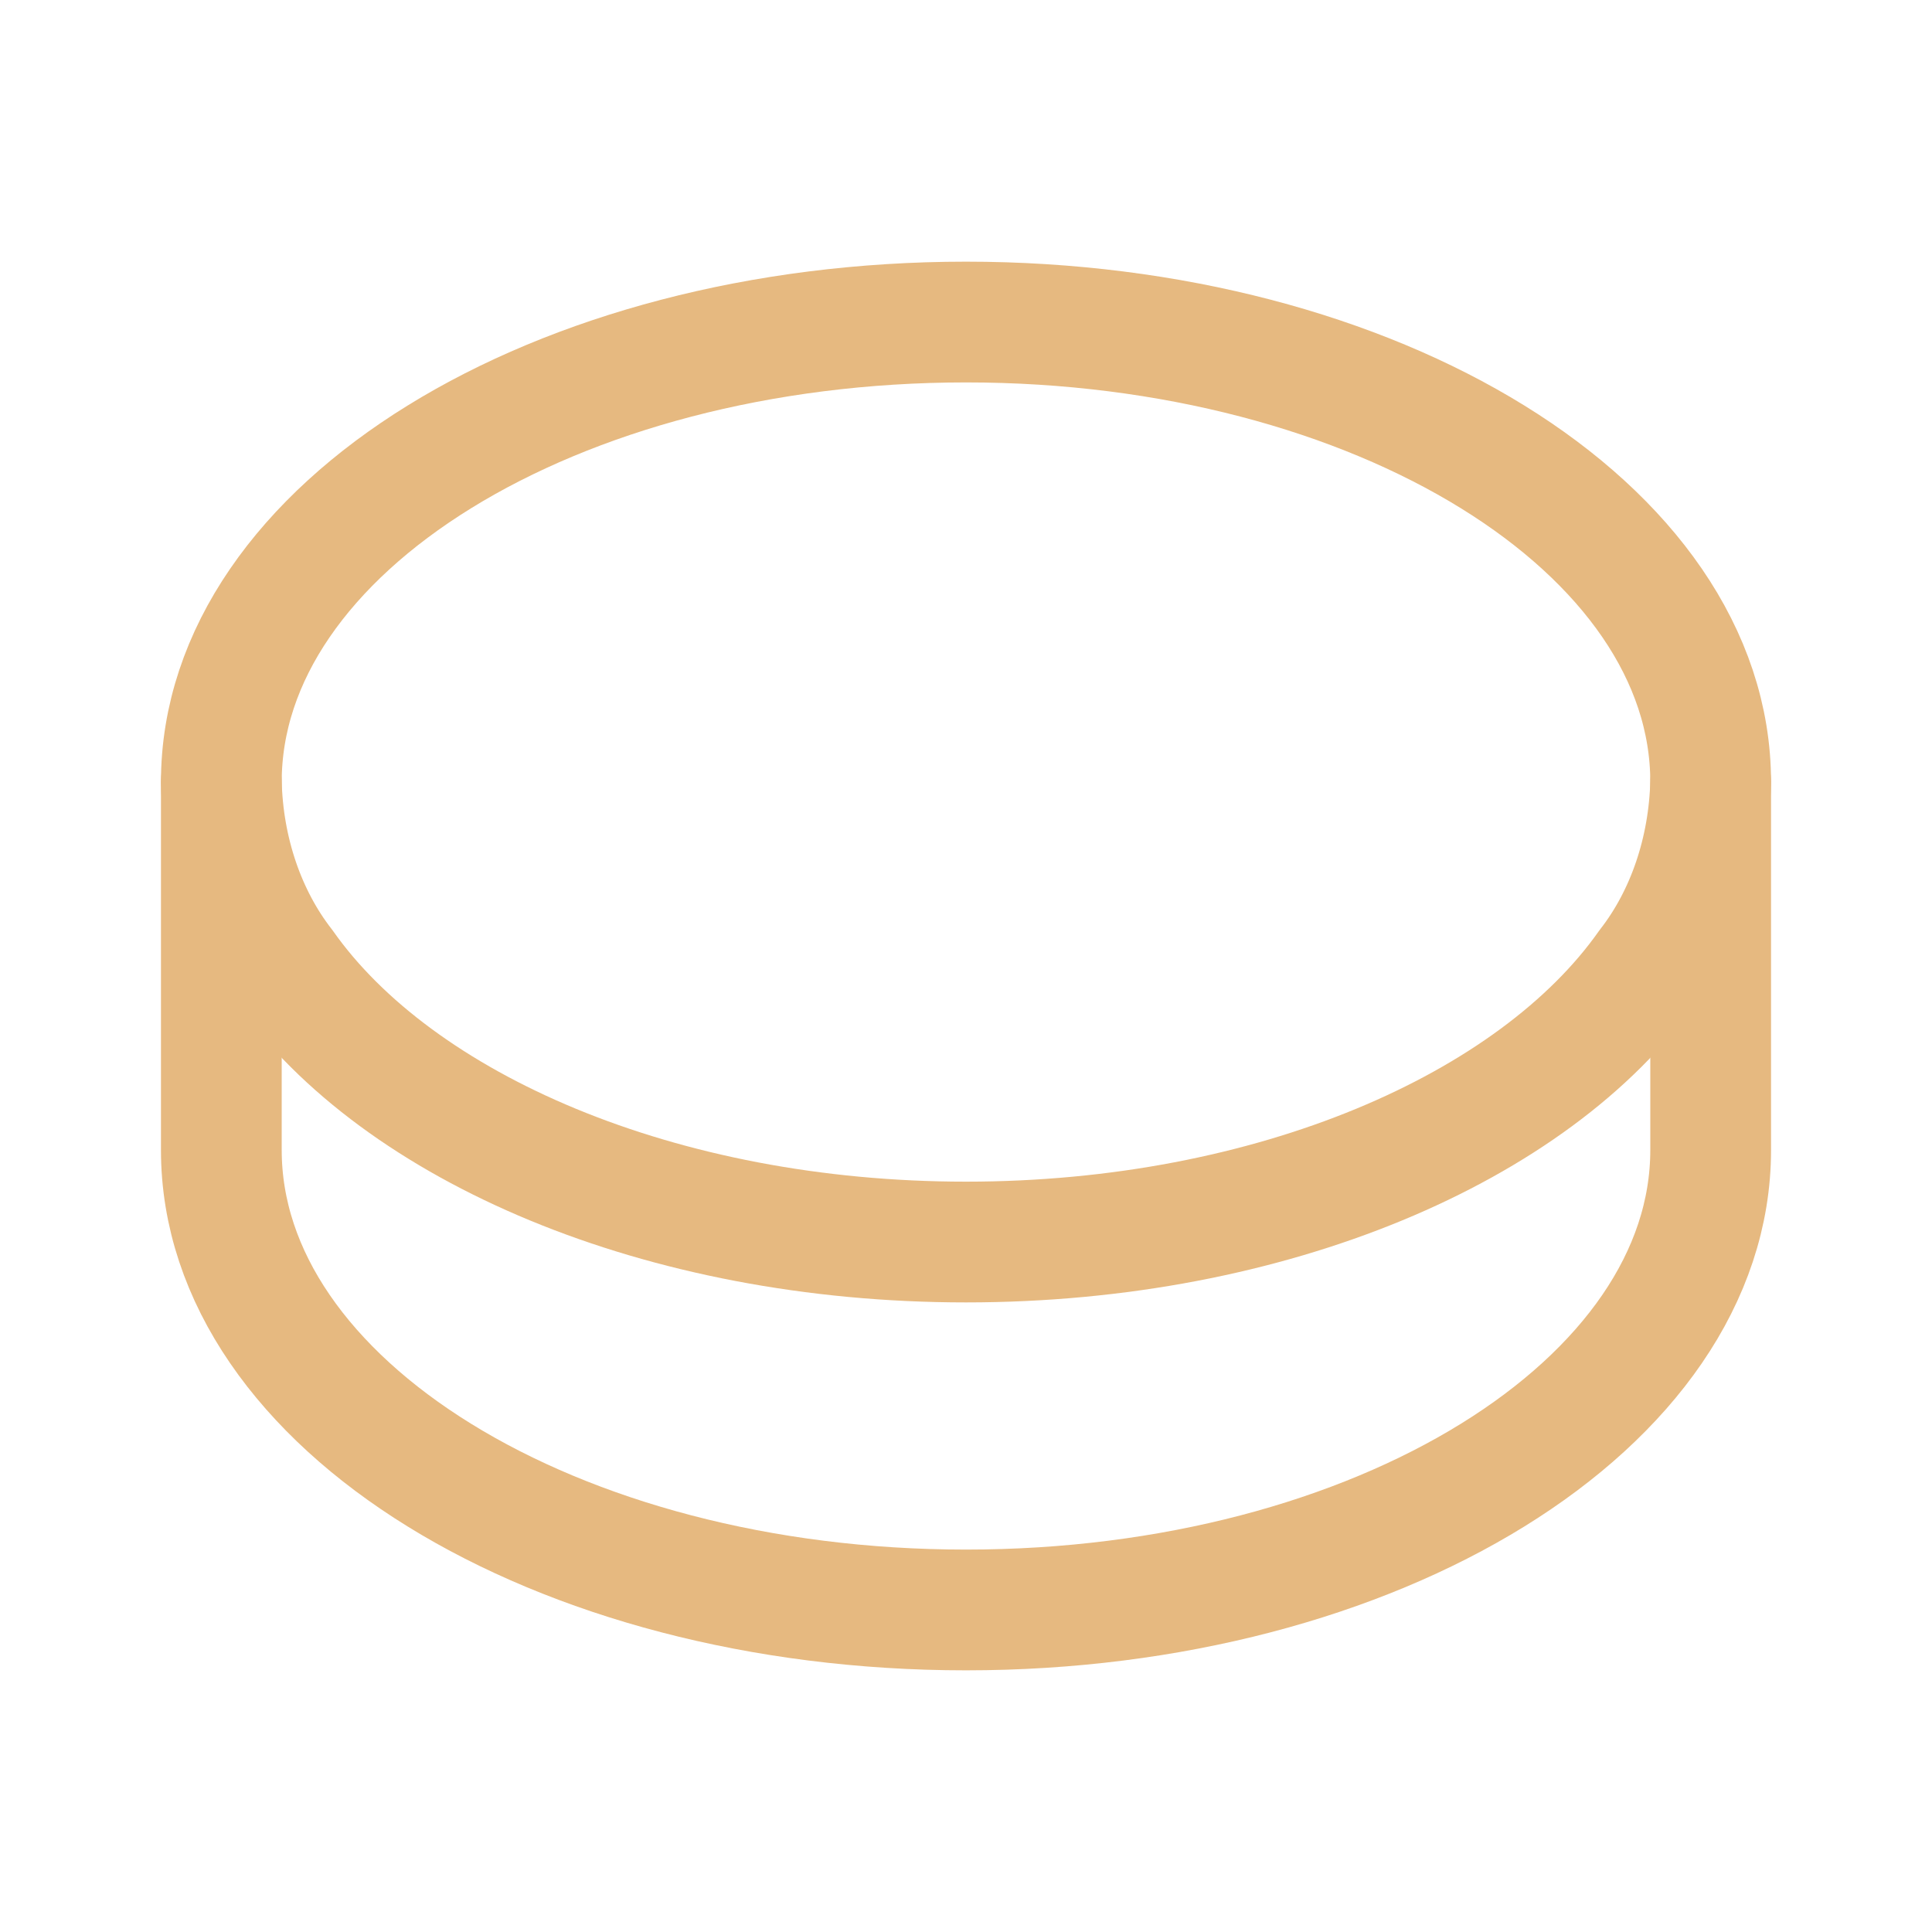 <svg stroke="#E6B980" width="16" height="16" viewBox="0 0 16 16" fill="none" xmlns="http://www.w3.org/2000/svg">
    <path d="M14.167 6.476C14.153 7.046 13.969 7.589 13.649 8C12.705 9.341 10.529 10.286 8 10.286C5.471 10.286 3.295 9.34 2.351 8C2.031 7.589 1.846 7.047 1.833 6.476C1.833 4.373 4.596 2.667 8 2.667C11.404 2.667 14.167 4.373 14.167 6.476Z" stroke-linecap="round" stroke-linejoin="round"/>
    <path d="M14.167 6.476V9.524C14.167 11.627 11.404 13.333 8 13.333C4.596 13.333 1.833 11.627 1.833 9.524V6.476" stroke-linecap="round" stroke-linejoin="round"/>
</svg>
